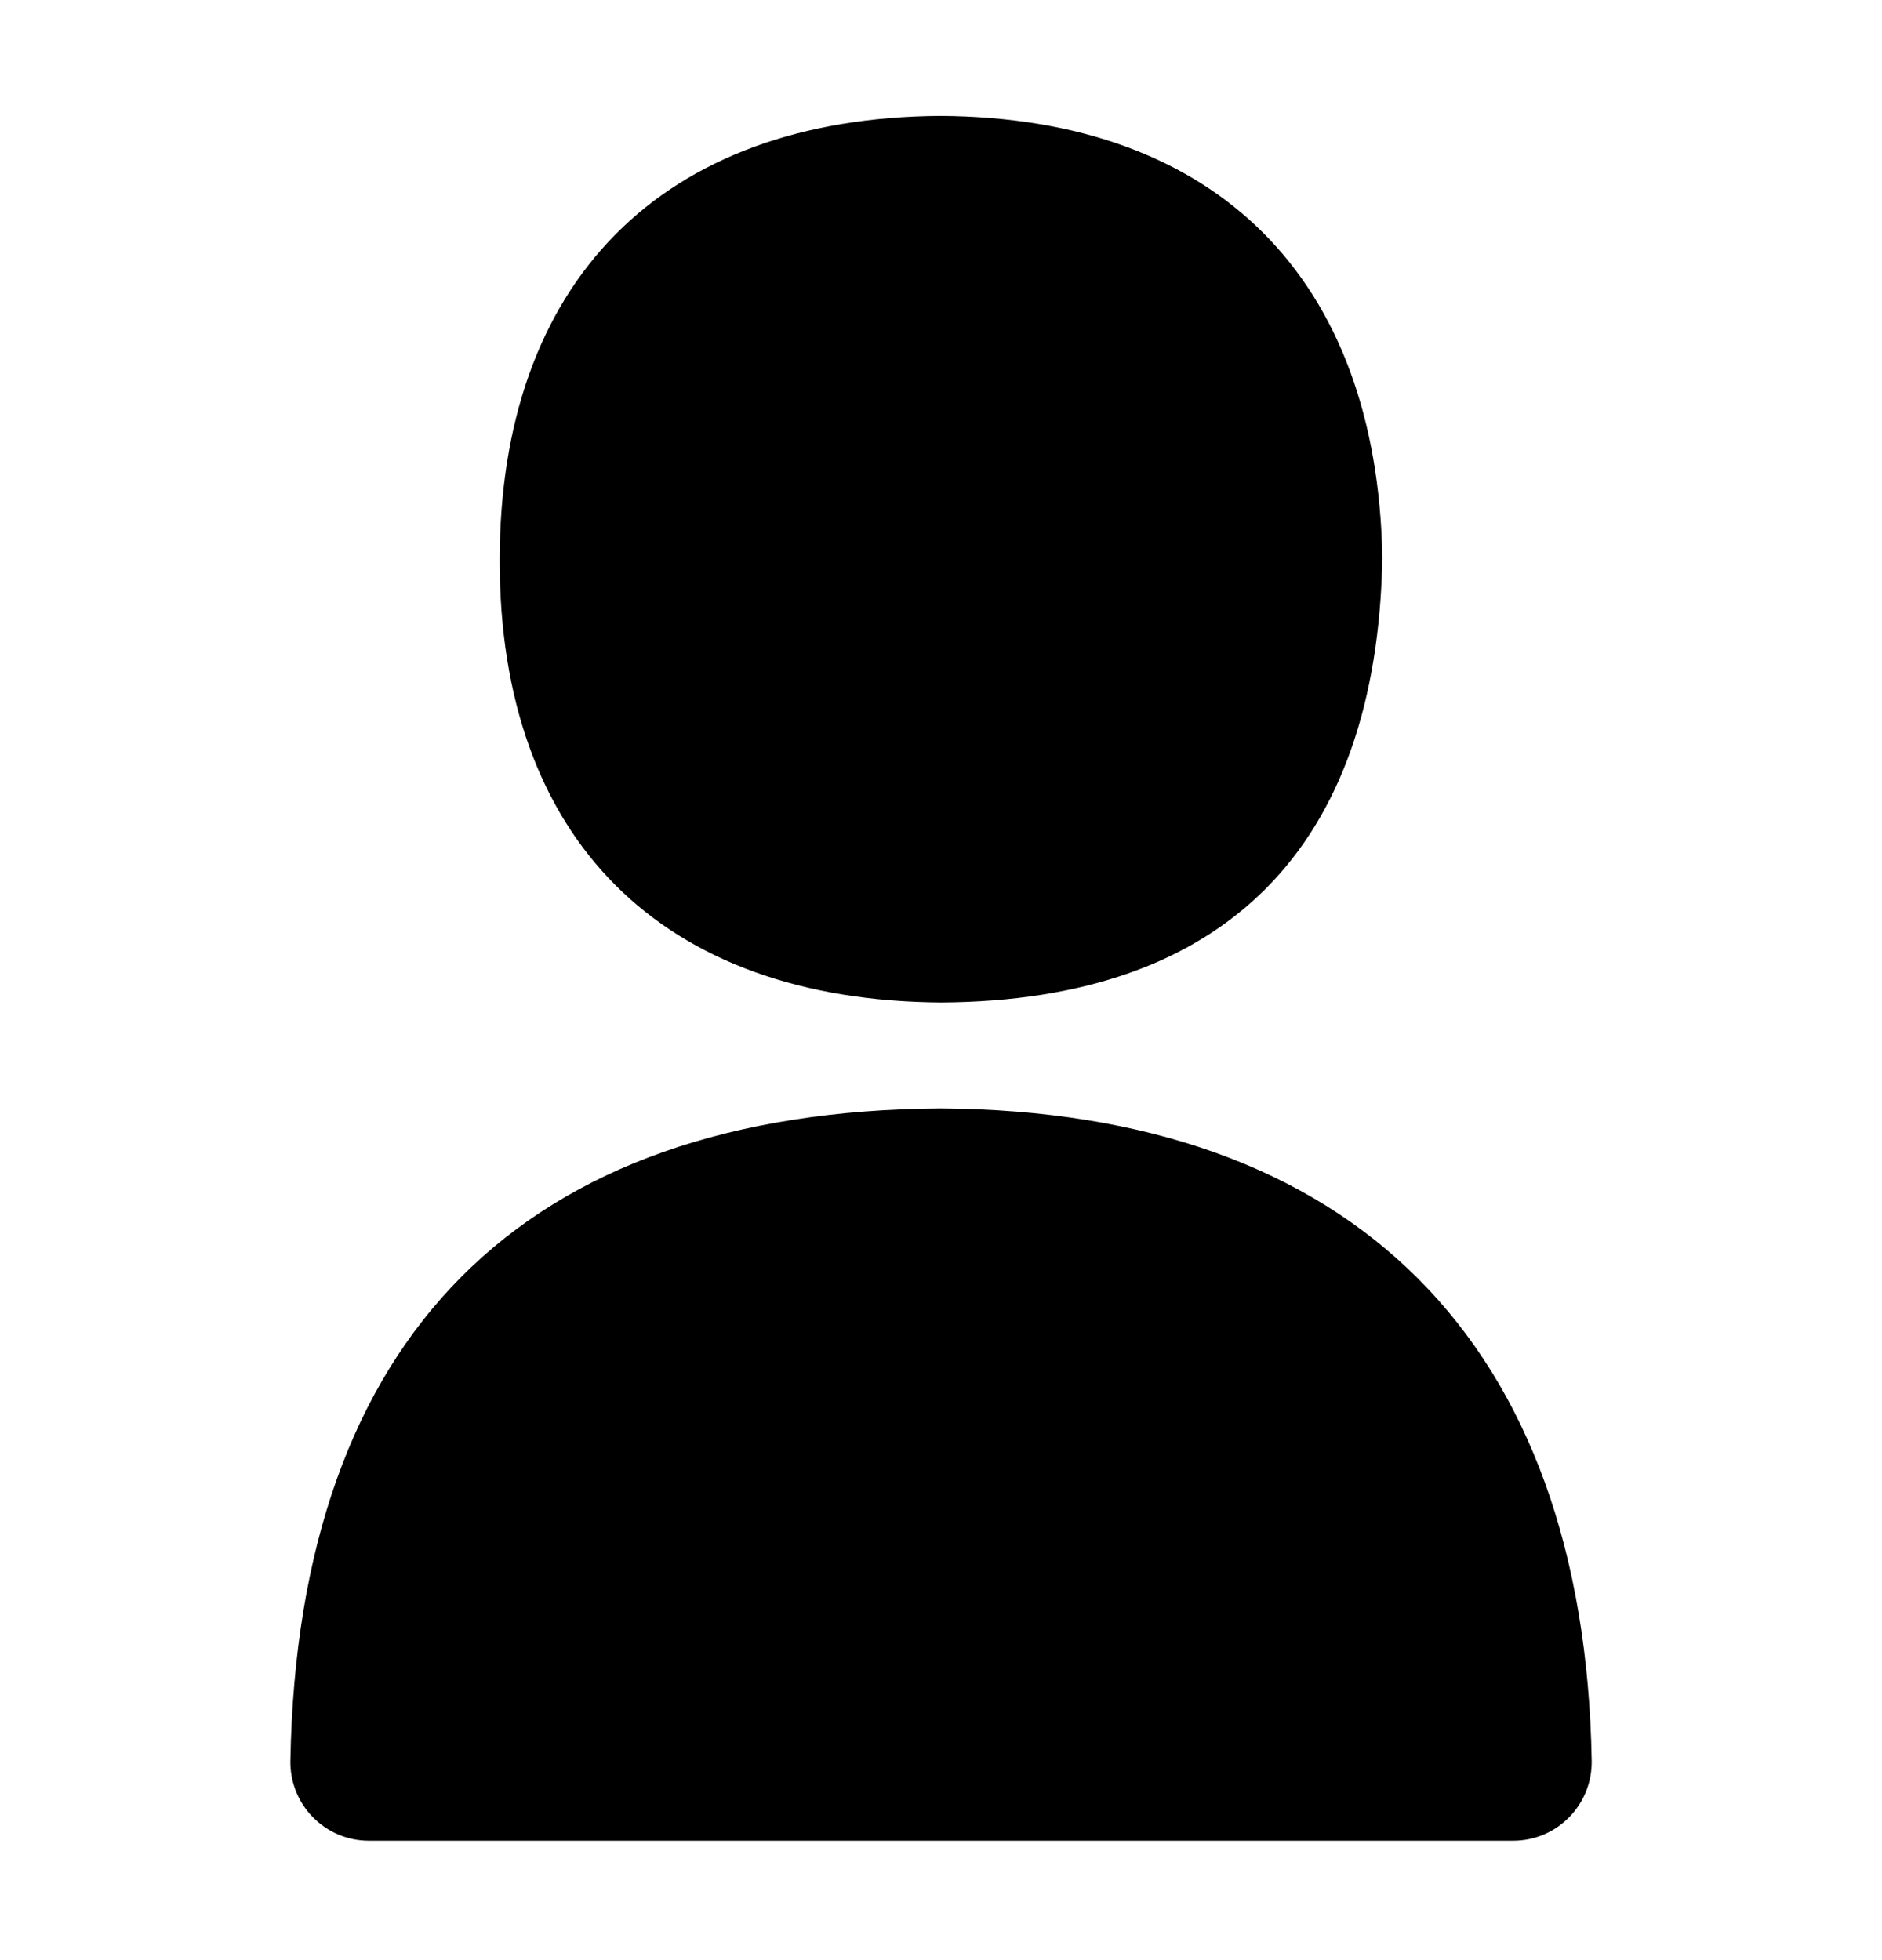 <svg width="24" height="25" viewBox="0 0 24 25" fill="none" xmlns="http://www.w3.org/2000/svg">
<path d="M12.006 12.786C15.617 12.764 17.561 10.815 17.628 7.115C17.566 3.555 15.517 1.501 11.994 1.478C8.433 1.5 6.372 3.6 6.372 7.15C6.372 10.7 8.434 12.764 12.006 12.786Z" fill="black"/>
<path d="M11.994 14.137C6.666 14.171 3.799 17.049 3.703 22.459C3.699 22.727 3.802 22.986 3.99 23.177C4.178 23.369 4.435 23.477 4.703 23.477H19.298C19.566 23.477 19.823 23.369 20.011 23.177C20.199 22.986 20.302 22.727 20.298 22.459C20.206 17.127 17.262 14.171 11.994 14.137Z" fill="black"/>
</svg>
